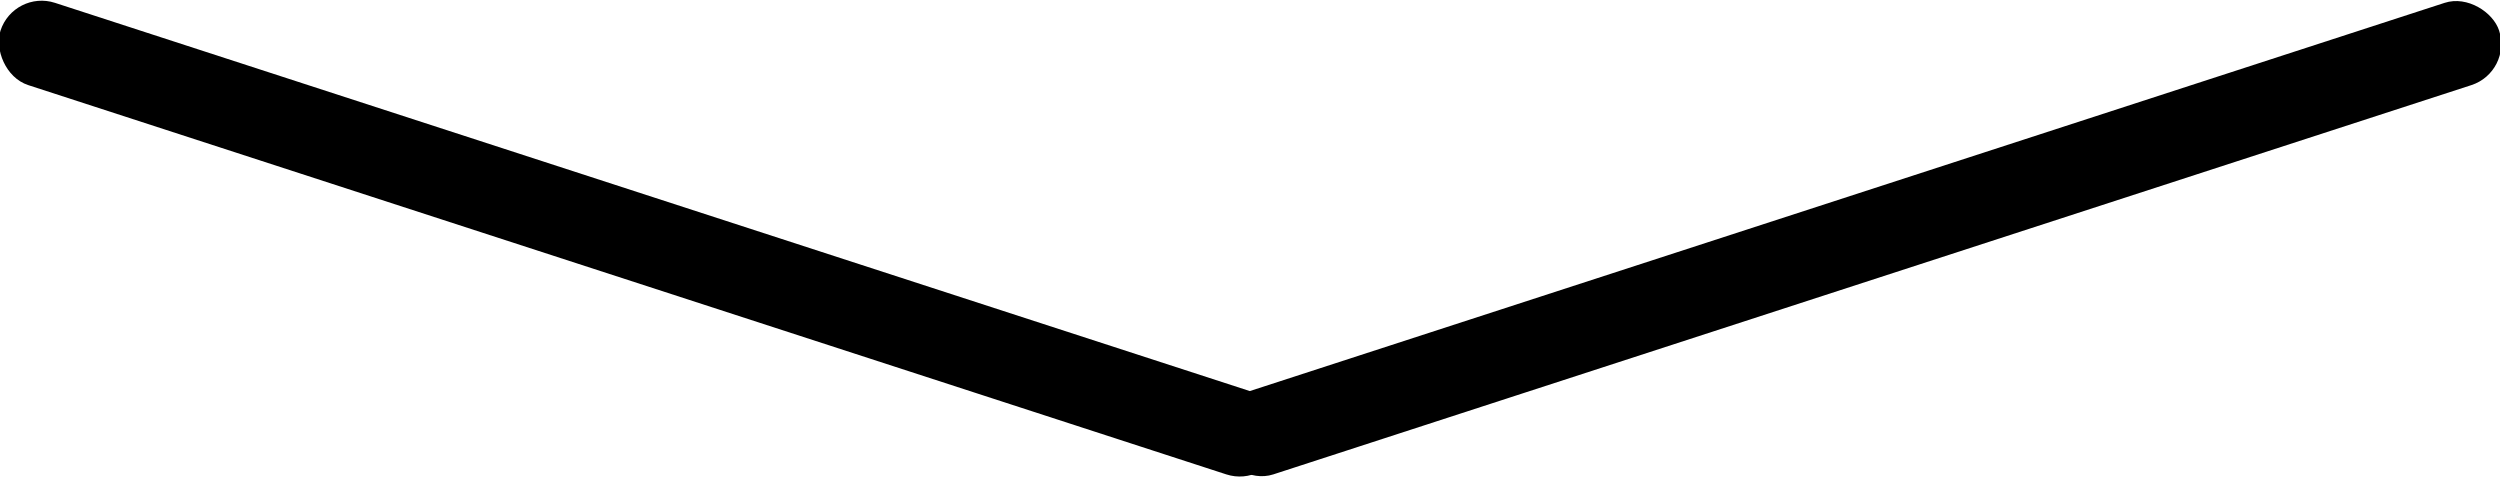 <svg aria-hidden="true" focusable="false" data-prefix="fab" data-icon="linkedin"
    role="img" xmlns="http://www.w3.org/2000/svg" viewBox="0 0 289 57">
    <rect transform="rotate(18 74.062 27.584)" stroke="#000" stroke-width="0" rx="5" id="svg_1" height="10"
    width="155.626" y="22.585" x="-3.751" fill="current" />
    <rect transform="rotate(-18 214.895 27.584)" stroke="#000" stroke-width="0" rx="5" id="svg_2" height="10"
    width="155.626" y="22.585" x="137.082" fill="current" />
</svg>